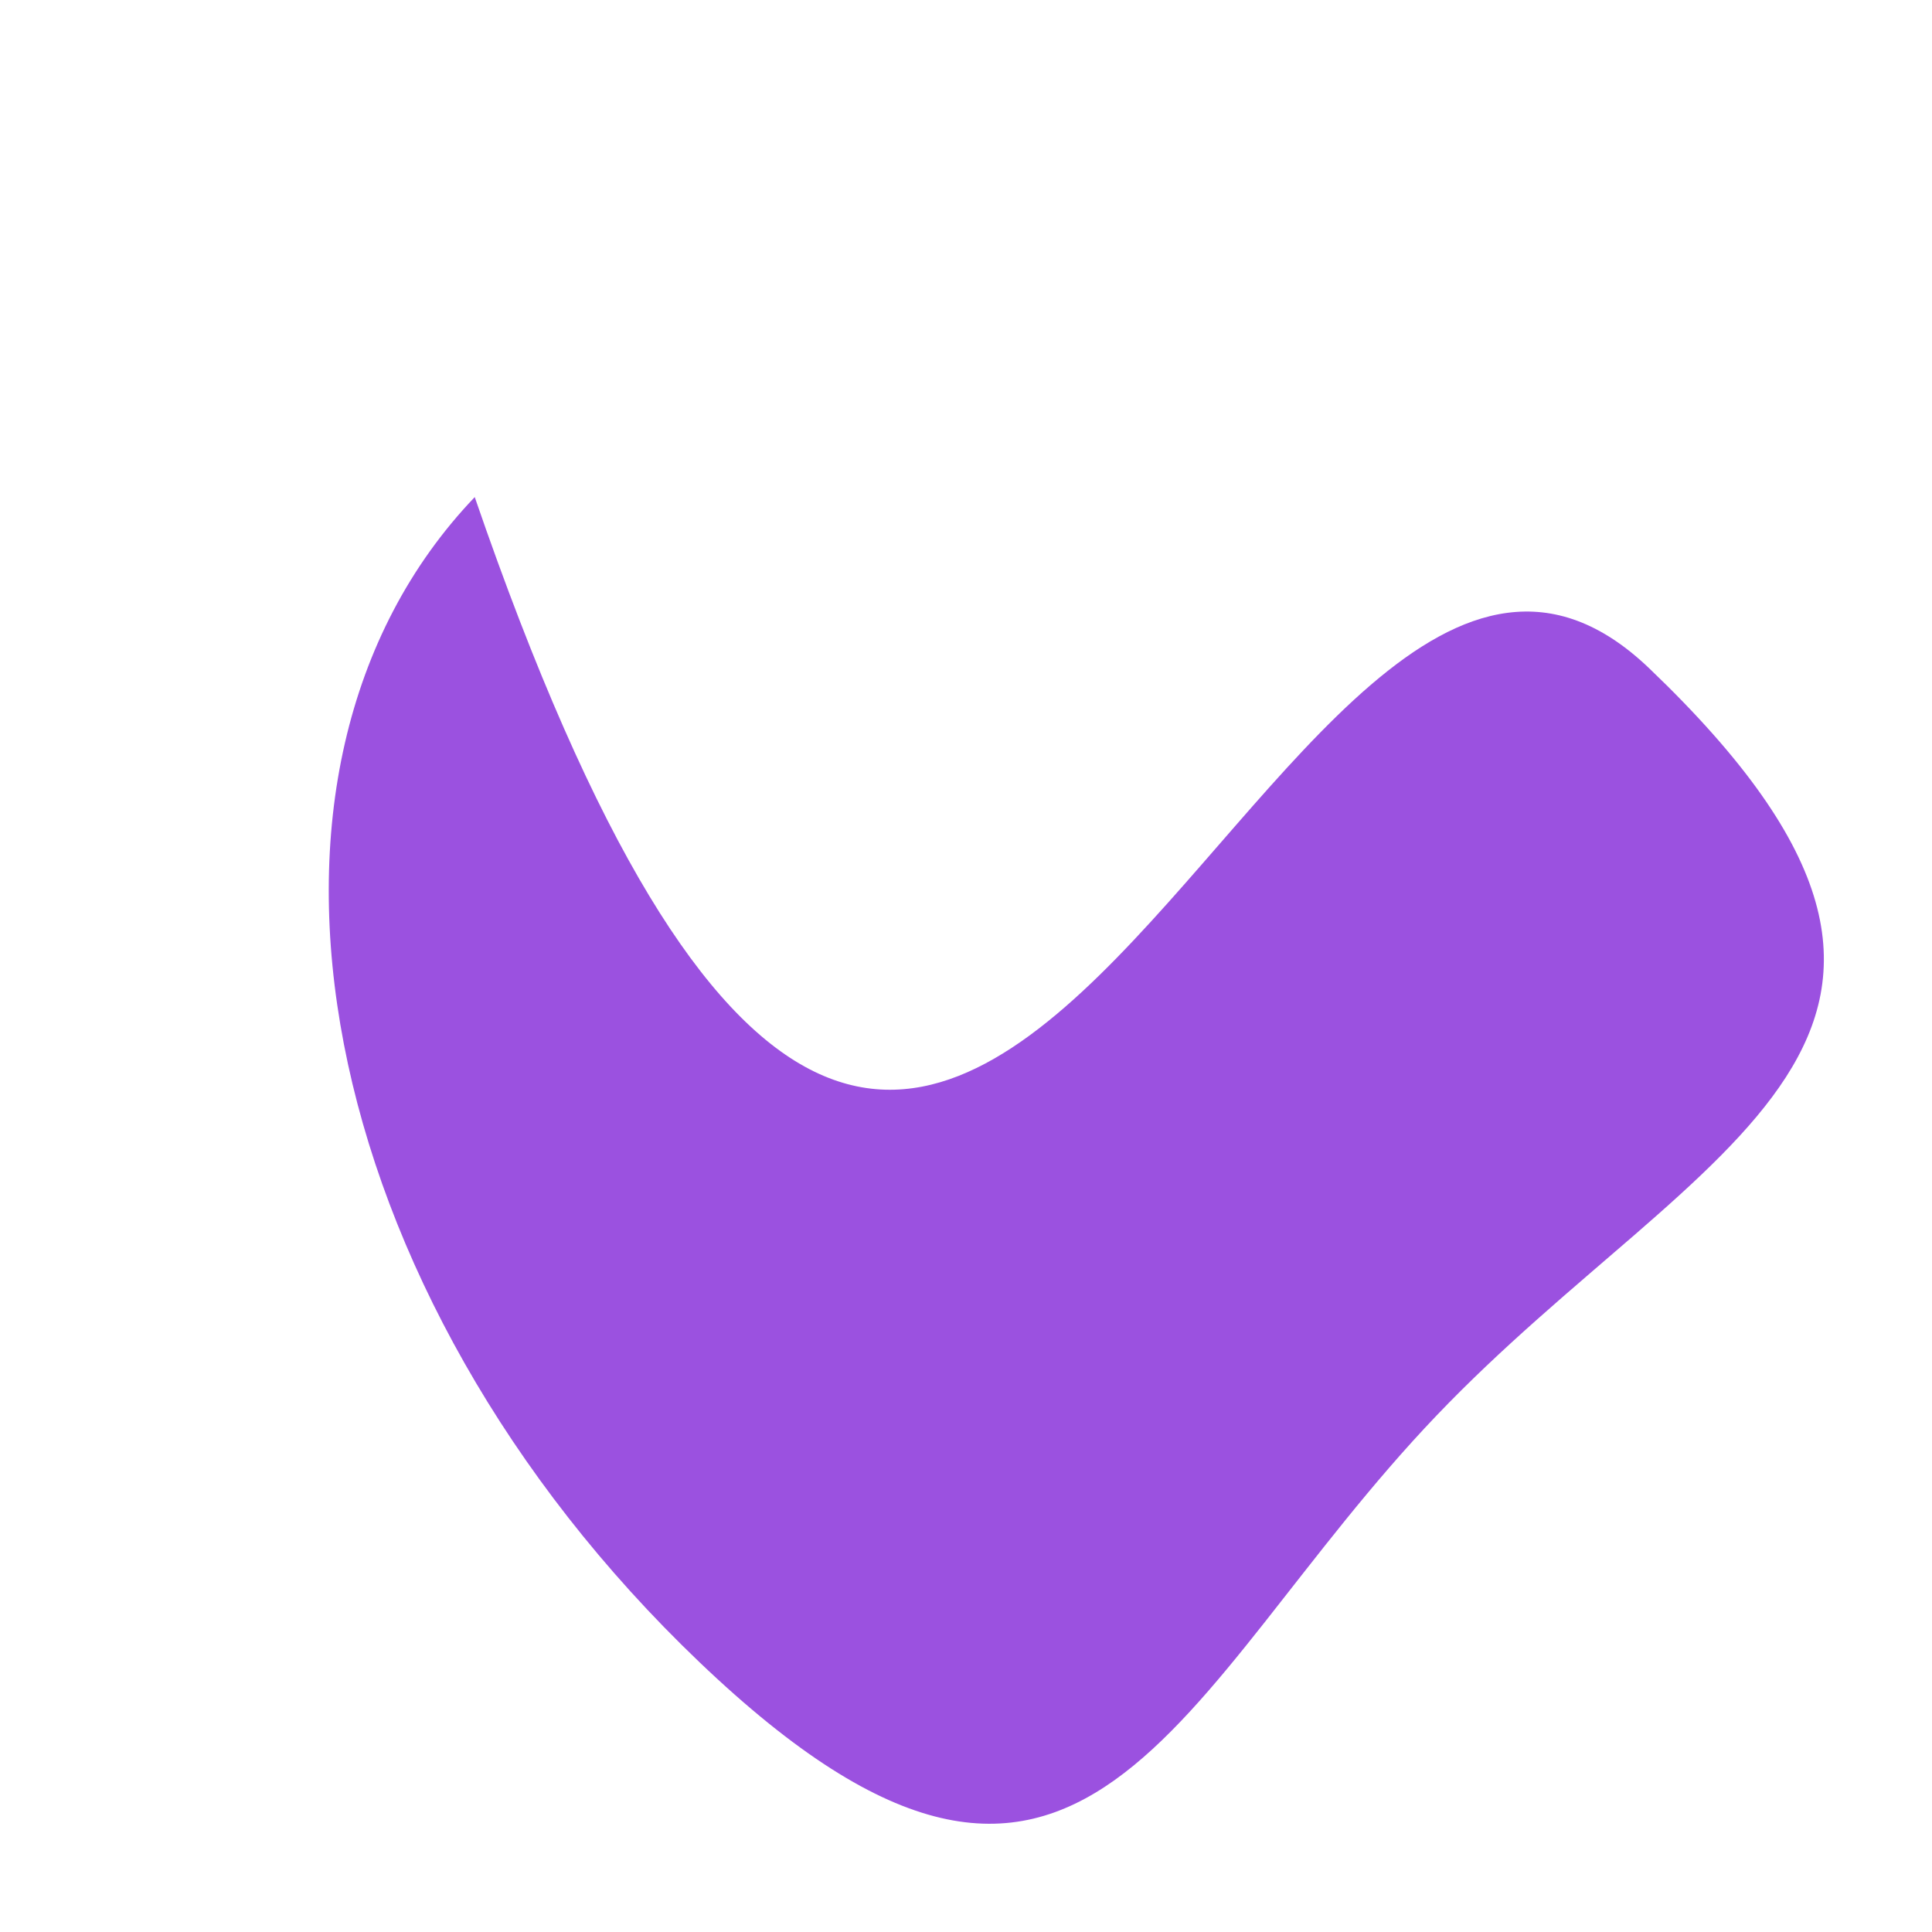 <svg width="104" height="104" viewBox="0 0 104 104" fill="none" xmlns="http://www.w3.org/2000/svg">
<path d="M88.761 35.96C109.556 55.82 91.439 61.425 77.326 76.202C63.212 90.98 58.446 109.335 37.651 89.475C16.857 69.614 11.441 41.535 25.555 26.758C51.771 102.959 67.967 16.1 88.761 35.96Z" fill="#9B51E0"/>
</svg>
